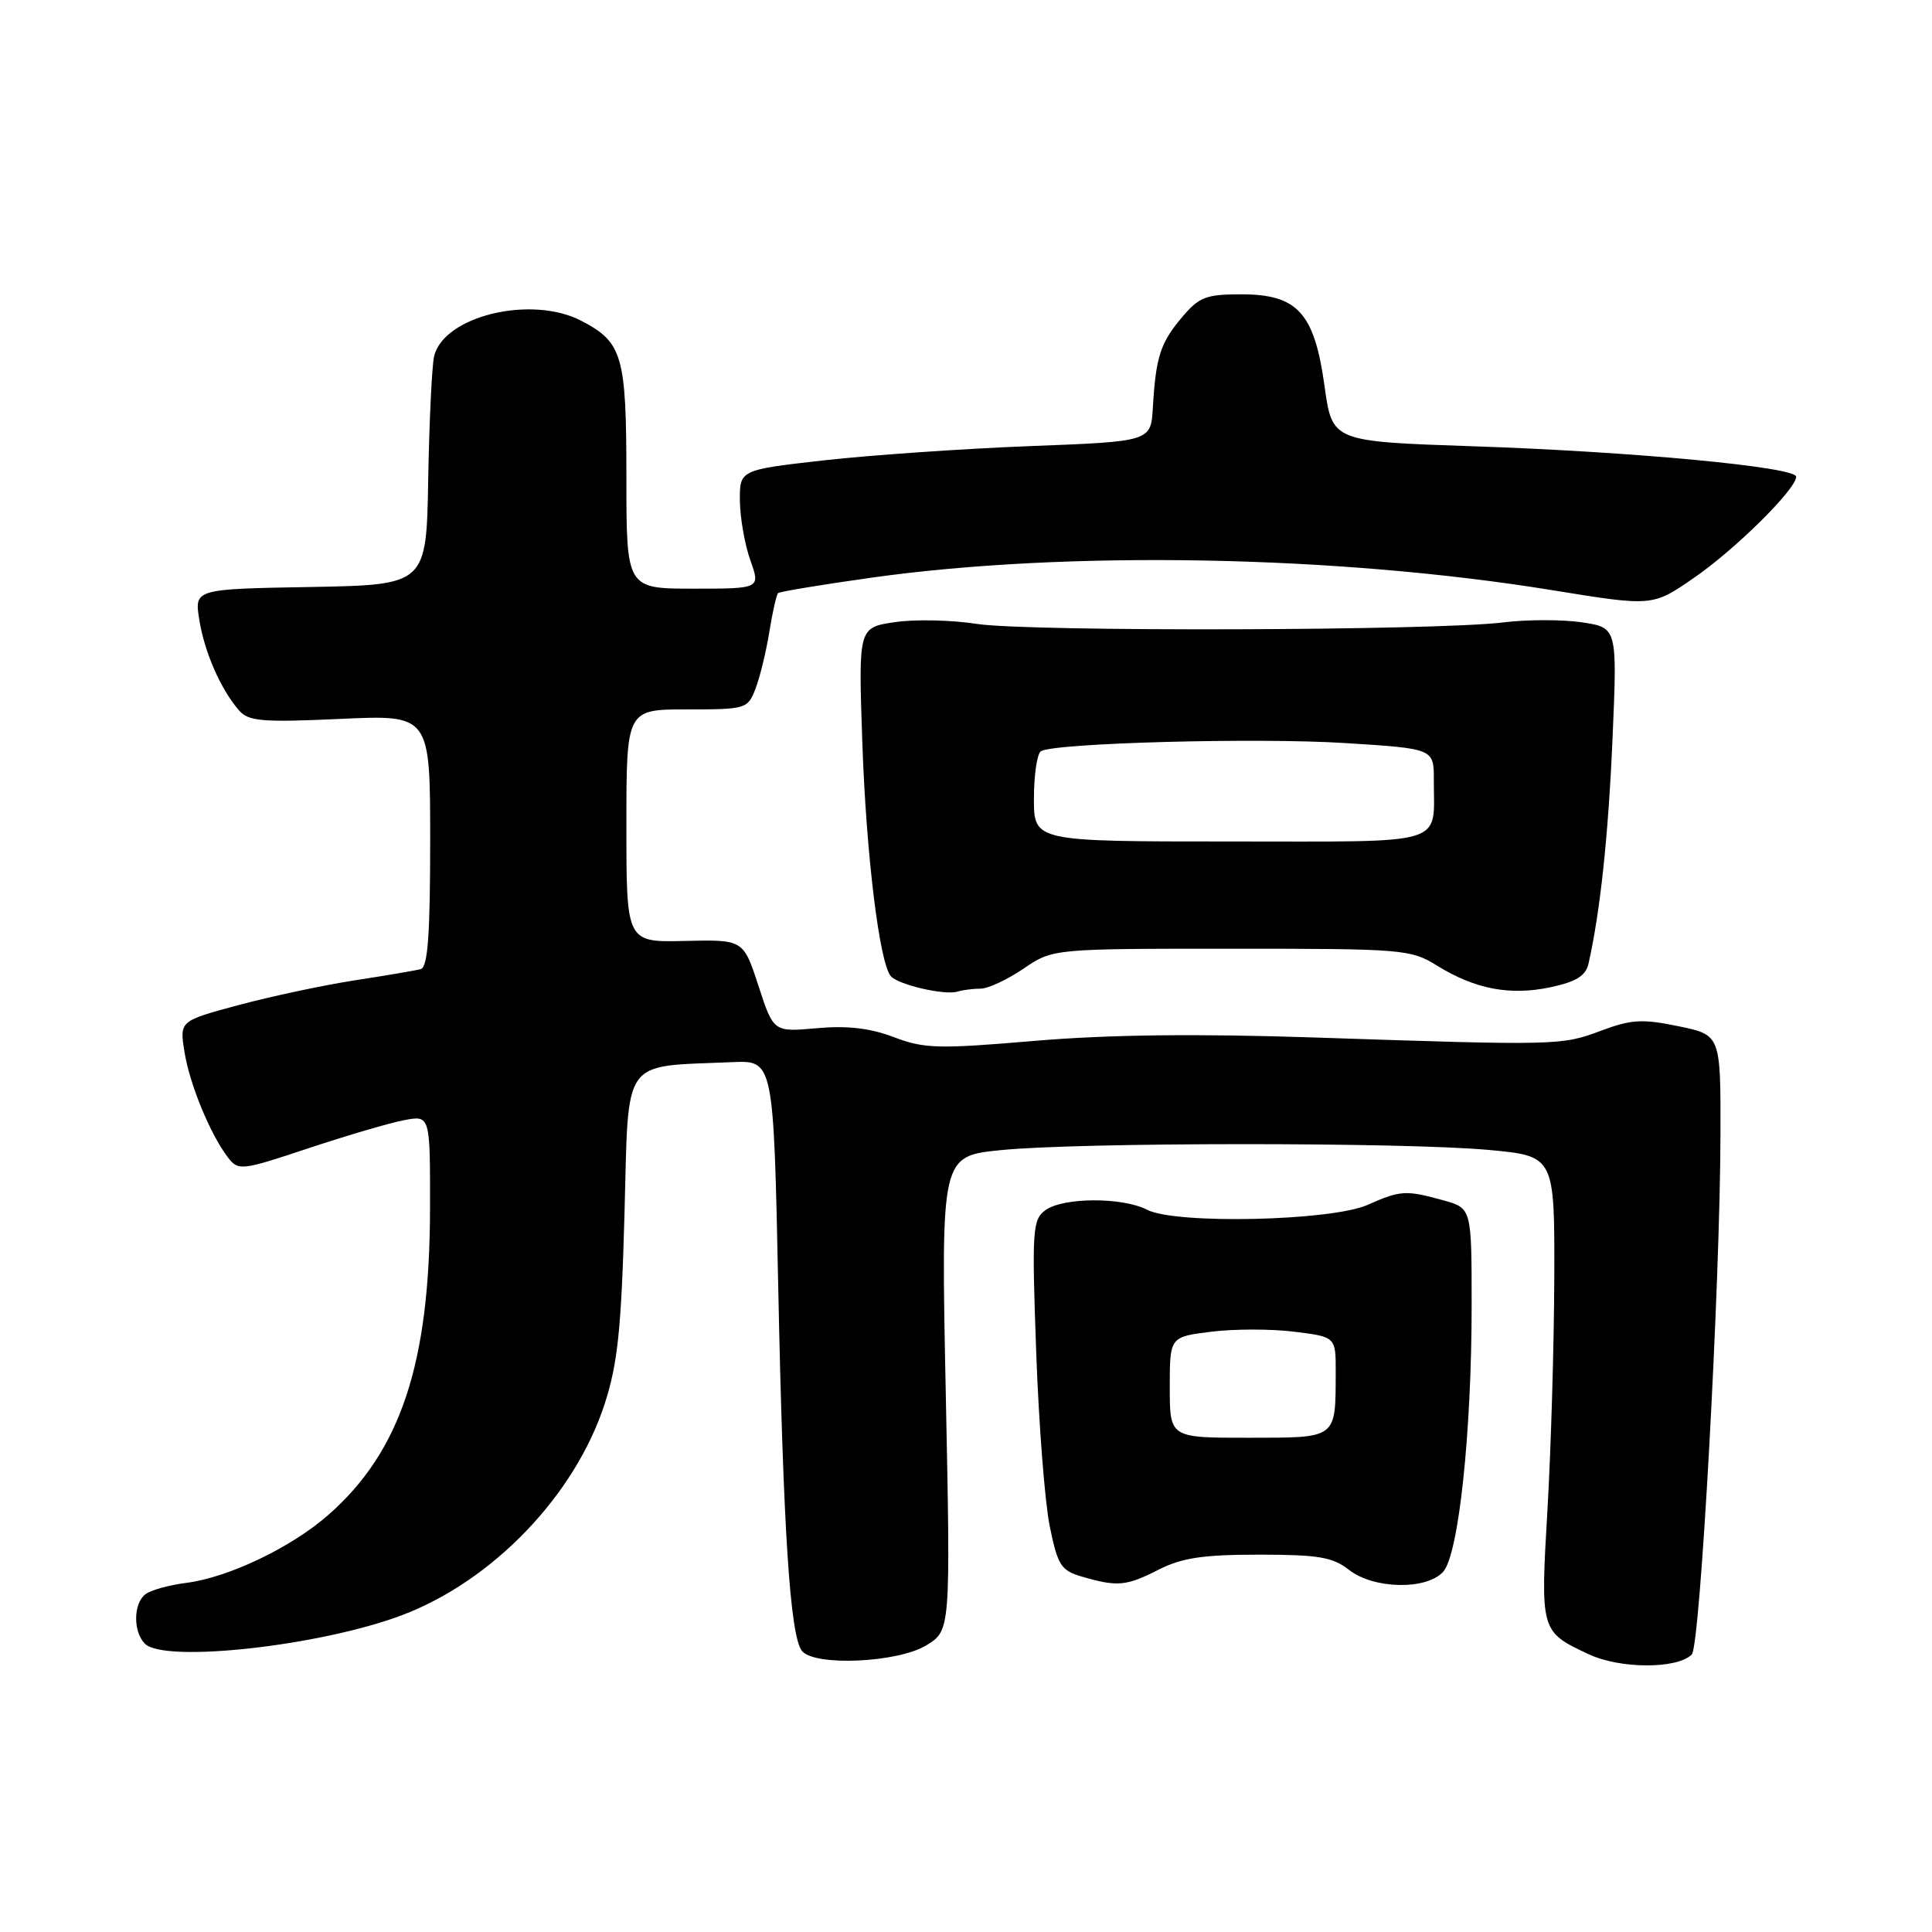 <?xml version="1.0" encoding="UTF-8" standalone="no"?>
<!DOCTYPE svg PUBLIC "-//W3C//DTD SVG 1.1//EN" "http://www.w3.org/Graphics/SVG/1.1/DTD/svg11.dtd" >
<svg xmlns="http://www.w3.org/2000/svg" xmlns:xlink="http://www.w3.org/1999/xlink" version="1.1" viewBox="0 0 256 256">
 <g >
 <path fill="currentColor"
d=" M 224.17 219.23 C 225.29 218.11 227.93 170.33 227.97 150.32 C 228.00 137.14 228.00 137.14 222.41 135.98 C 217.62 134.99 216.16 135.07 212.16 136.57 C 206.92 138.54 206.38 138.55 174.41 137.48 C 158.53 136.95 146.88 137.09 137.11 137.92 C 124.30 139.01 122.47 138.96 118.45 137.43 C 115.30 136.23 112.29 135.88 108.24 136.24 C 102.50 136.76 102.50 136.76 100.50 130.63 C 98.50 124.50 98.50 124.50 90.75 124.68 C 83.00 124.87 83.00 124.87 83.00 109.43 C 83.00 94.00 83.00 94.00 91.02 94.00 C 98.86 94.00 99.08 93.93 100.11 91.25 C 100.69 89.74 101.52 86.35 101.94 83.73 C 102.36 81.11 102.89 78.79 103.10 78.59 C 103.32 78.39 108.90 77.47 115.50 76.54 C 141.40 72.91 177.18 73.57 205.73 78.21 C 218.97 80.36 218.97 80.36 224.44 76.58 C 229.92 72.81 238.00 64.82 238.00 63.17 C 238.00 61.88 216.35 59.84 195.10 59.13 C 176.53 58.50 176.53 58.50 175.51 51.18 C 174.17 41.46 171.94 39.00 164.48 39.00 C 159.79 39.00 158.88 39.35 156.59 42.08 C 153.74 45.46 153.16 47.29 152.76 54.00 C 152.50 58.50 152.50 58.50 136.50 59.11 C 127.70 59.45 115.44 60.30 109.25 60.99 C 98.00 62.26 98.00 62.26 98.04 66.38 C 98.07 68.65 98.69 72.19 99.43 74.25 C 100.76 78.00 100.76 78.00 91.88 78.00 C 83.00 78.00 83.00 78.00 83.00 63.22 C 83.00 47.06 82.50 45.35 76.99 42.49 C 70.37 39.07 58.77 41.88 57.52 47.22 C 57.23 48.47 56.88 55.80 56.74 63.50 C 56.50 77.50 56.50 77.50 41.13 77.78 C 25.75 78.05 25.75 78.05 26.41 82.13 C 27.09 86.43 29.27 91.39 31.69 94.15 C 32.94 95.58 34.77 95.73 45.07 95.26 C 57.00 94.71 57.00 94.71 57.00 111.38 C 57.00 123.88 56.69 128.15 55.75 128.41 C 55.06 128.60 51.12 129.27 47.00 129.90 C 42.88 130.54 35.96 132.01 31.64 133.17 C 23.79 135.28 23.79 135.28 24.44 139.35 C 25.13 143.69 27.86 150.30 30.20 153.36 C 31.59 155.16 31.95 155.12 40.90 152.14 C 46.00 150.45 51.70 148.77 53.58 148.42 C 57.00 147.78 57.00 147.78 56.98 160.14 C 56.95 180.68 53.09 192.32 43.50 200.74 C 38.59 205.05 30.27 209.03 24.68 209.74 C 22.38 210.03 19.94 210.71 19.25 211.26 C 17.66 212.51 17.63 216.23 19.20 217.80 C 21.79 220.39 42.45 218.10 53.24 214.03 C 65.30 209.48 76.21 198.11 80.13 186.00 C 81.85 180.68 82.33 176.11 82.75 160.79 C 83.32 139.82 82.21 141.38 97.00 140.74 C 102.50 140.50 102.50 140.50 103.12 170.50 C 103.78 202.80 104.69 216.77 106.26 218.75 C 107.89 220.82 118.94 220.33 122.73 218.02 C 125.96 216.05 125.96 216.05 125.32 184.63 C 124.68 153.20 124.68 153.20 132.59 152.40 C 142.89 151.35 186.01 151.34 197.25 152.37 C 206.00 153.18 206.00 153.18 205.95 169.34 C 205.92 178.23 205.51 192.03 205.05 200.00 C 204.10 216.16 204.11 216.20 210.50 219.19 C 214.67 221.15 222.23 221.17 224.17 219.23 Z  M 153.50 208.00 C 156.60 206.42 159.40 206.00 166.80 206.00 C 174.67 206.00 176.59 206.32 178.73 208.00 C 182.00 210.58 189.05 210.72 191.24 208.25 C 193.28 205.96 195.00 189.80 195.00 173.01 C 195.00 160.09 195.00 160.09 191.25 159.05 C 186.28 157.67 185.57 157.72 181.22 159.65 C 176.42 161.79 155.76 162.25 152.00 160.30 C 148.72 158.61 140.88 158.64 138.53 160.35 C 136.81 161.61 136.72 162.92 137.30 179.10 C 137.64 188.67 138.45 199.09 139.10 202.26 C 140.16 207.44 140.59 208.11 143.39 208.92 C 148.08 210.28 149.23 210.17 153.50 208.00 Z  M 129.94 131.00 C 130.92 131.00 133.47 129.81 135.61 128.36 C 139.50 125.71 139.50 125.71 163.14 125.71 C 185.97 125.71 186.91 125.78 190.45 127.97 C 195.48 131.08 200.10 131.95 205.47 130.81 C 208.88 130.08 210.12 129.30 210.49 127.67 C 212.04 120.79 213.11 110.79 213.67 97.83 C 214.30 83.17 214.30 83.17 209.61 82.46 C 207.02 82.08 202.34 82.08 199.21 82.47 C 190.34 83.58 136.22 83.73 129.43 82.67 C 126.09 82.15 121.19 82.04 118.55 82.44 C 113.74 83.16 113.74 83.16 114.26 98.33 C 114.77 113.21 116.53 127.66 118.05 129.36 C 119.06 130.49 125.14 131.90 126.83 131.40 C 127.56 131.18 128.96 131.00 129.94 131.00 Z  M 155.00 183.83 C 155.00 177.14 155.00 177.14 160.50 176.46 C 163.53 176.08 168.48 176.08 171.50 176.46 C 177.00 177.14 177.00 177.14 176.99 181.82 C 176.96 190.72 177.25 190.50 165.45 190.51 C 155.00 190.52 155.00 190.52 155.00 183.83 Z  M 137.00 105.81 C 137.00 102.68 137.42 99.86 137.93 99.54 C 139.70 98.45 166.56 97.72 178.25 98.46 C 190.00 99.20 190.00 99.20 189.99 103.35 C 189.96 112.18 192.22 111.50 162.95 111.50 C 137.00 111.50 137.00 111.50 137.00 105.81 Z "/>
</g>
</svg>